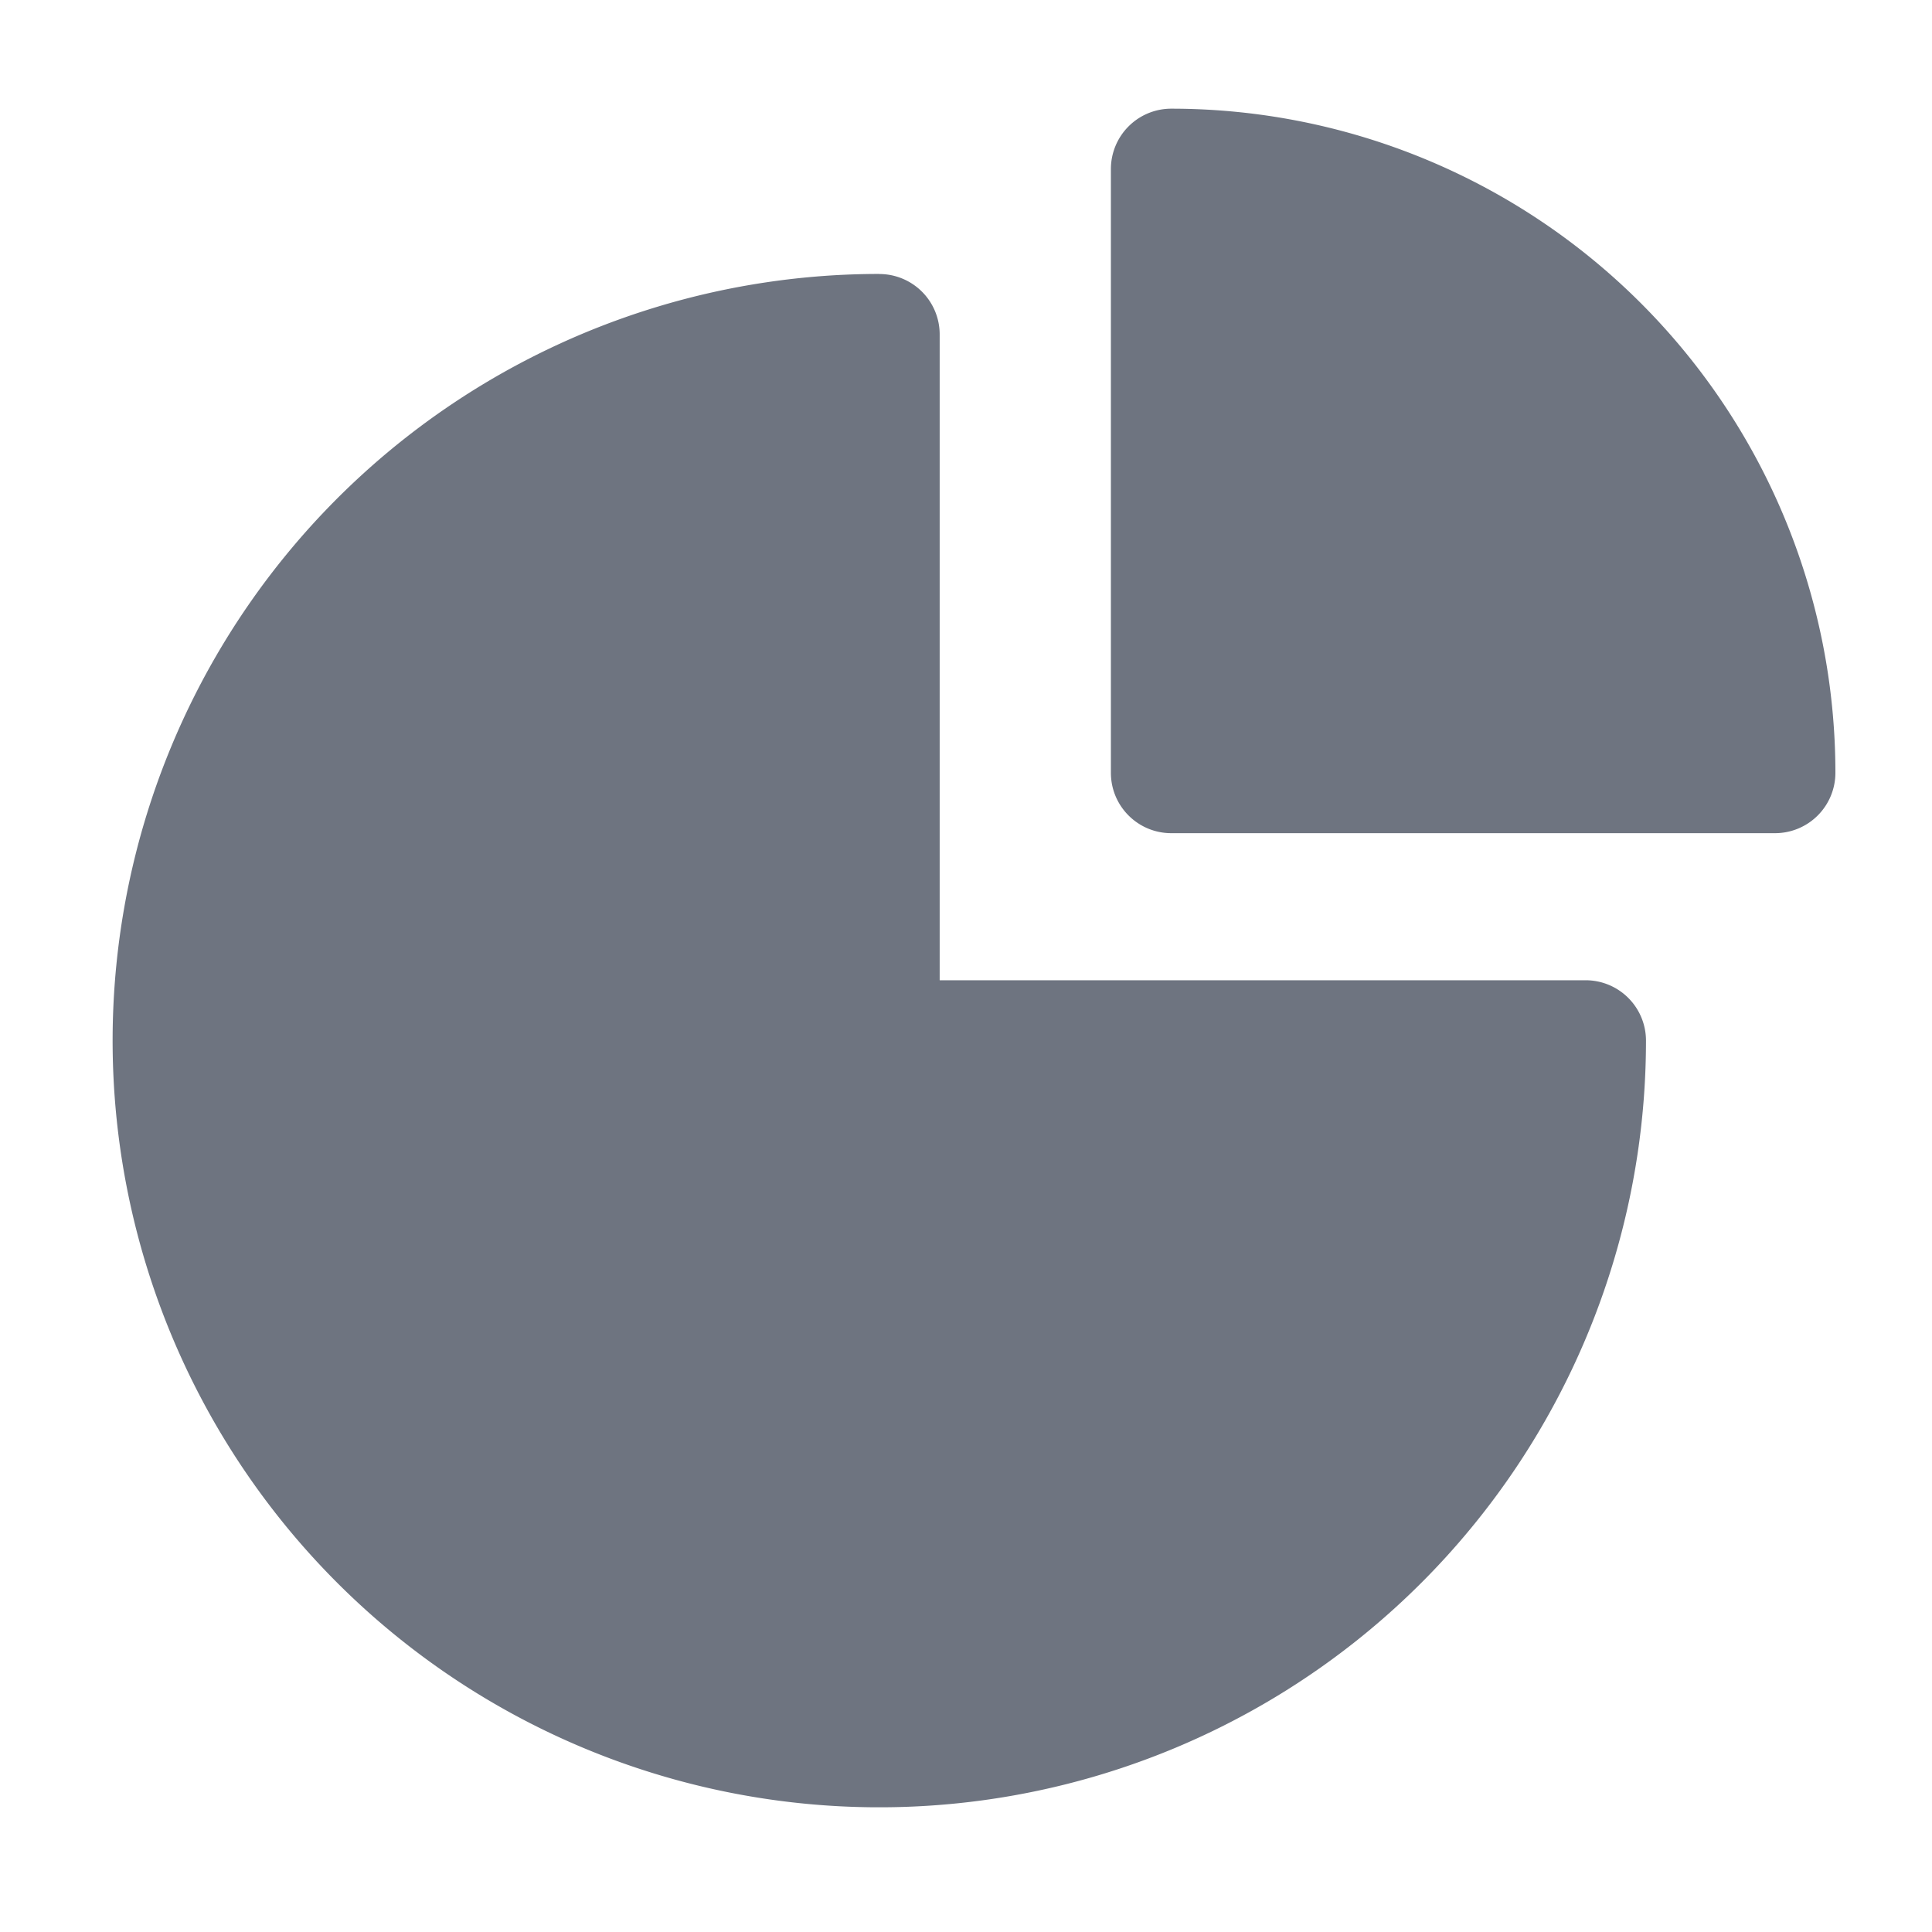 <svg width="24" height="24" fill="none" xmlns="http://www.w3.org/2000/svg"><path fill-rule="evenodd" clip-rule="evenodd" d="M14.55 1.35a.75.75 0 0 0-.75.75v7.5c0 .415.336.75.75.75h7.5a.75.75 0 0 0 .75-.75 8.25 8.25 0 0 0-8.25-8.25Zm-3.627 2.053a9.524 9.524 0 1 0 9.524 9.524.75.75 0 0 0-.75-.75h-8.024V4.154a.75.75 0 0 0-.75-.75Z" fill="#6E7480"/></svg>